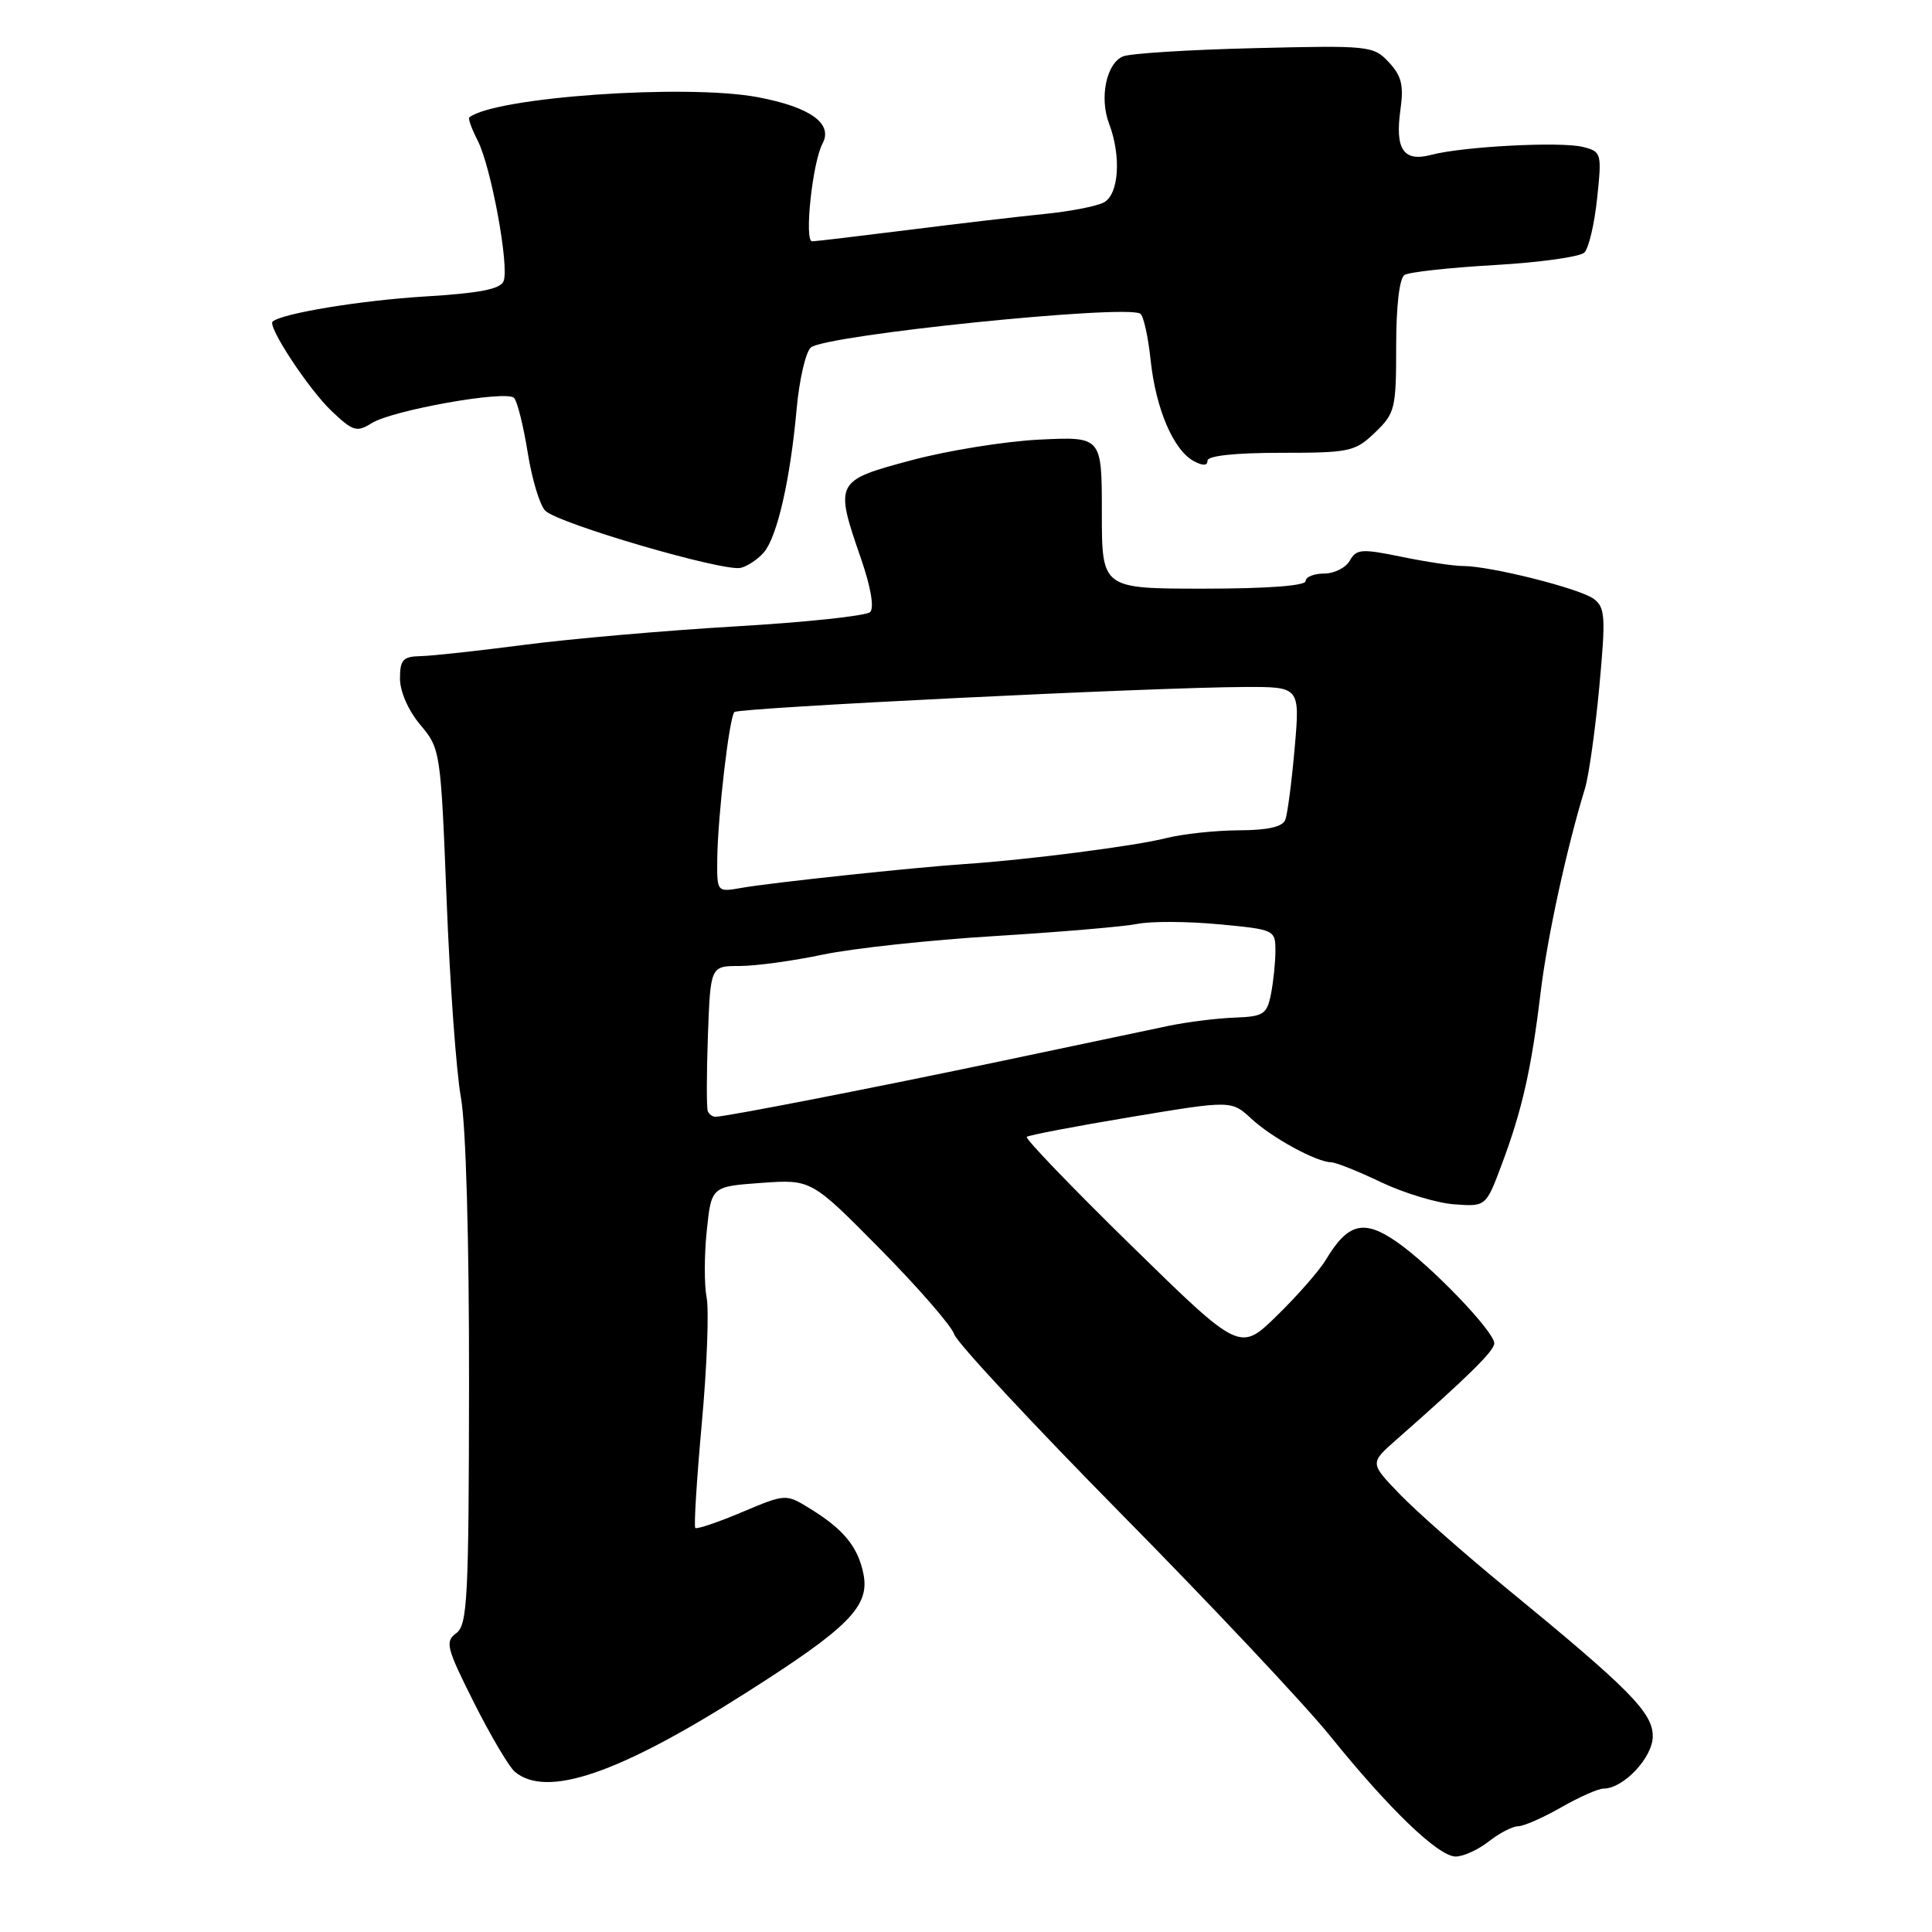 <?xml version="1.0" encoding="UTF-8" standalone="no"?>
<!DOCTYPE svg PUBLIC "-//W3C//DTD SVG 1.1//EN" "http://www.w3.org/Graphics/SVG/1.1/DTD/svg11.dtd" >
<svg xmlns="http://www.w3.org/2000/svg" xmlns:xlink="http://www.w3.org/1999/xlink" version="1.1" viewBox="0 0 256 256">
 <g >
 <path fill="currentColor"
d=" M 197.27 244.00 C 198.67 242.90 200.42 241.99 201.16 241.99 C 201.90 241.98 204.46 240.86 206.85 239.49 C 209.25 238.12 211.77 237.00 212.47 237.00 C 215.12 237.00 219.00 232.88 219.00 230.06 C 219.00 226.92 215.94 223.83 199.47 210.33 C 193.99 205.83 187.70 200.29 185.50 198.01 C 181.50 193.87 181.50 193.87 185.00 190.79 C 194.56 182.38 198.00 178.99 198.00 178.00 C 198.00 176.43 189.60 167.69 185.07 164.55 C 180.71 161.53 178.60 162.06 175.69 166.92 C 174.84 168.34 171.93 171.67 169.22 174.31 C 164.30 179.13 164.30 179.13 149.95 165.09 C 142.06 157.37 135.81 150.87 136.05 150.64 C 136.30 150.42 142.50 149.23 149.84 148.01 C 163.17 145.79 163.17 145.79 165.84 148.26 C 168.58 150.79 174.46 153.99 176.40 154.01 C 177.01 154.02 179.97 155.20 183.00 156.65 C 186.03 158.09 190.39 159.41 192.70 159.58 C 196.90 159.89 196.90 159.89 199.02 154.21 C 201.70 147.05 202.93 141.60 204.14 131.50 C 205.01 124.27 207.59 112.39 210.01 104.50 C 210.52 102.85 211.37 96.80 211.91 91.07 C 212.78 81.73 212.70 80.50 211.19 79.36 C 209.36 77.99 197.50 75.00 193.86 75.00 C 192.63 75.00 188.97 74.45 185.72 73.78 C 180.42 72.69 179.73 72.74 178.86 74.28 C 178.33 75.23 176.80 76.00 175.45 76.00 C 174.10 76.00 173.00 76.45 173.00 77.00 C 173.00 77.62 167.83 78.00 159.50 78.00 C 146.00 78.00 146.00 78.00 146.00 67.93 C 146.00 57.85 146.00 57.85 137.75 58.25 C 133.21 58.47 125.56 59.70 120.75 60.99 C 110.64 63.69 110.56 63.84 114.11 74.09 C 115.38 77.77 115.86 80.54 115.30 81.10 C 114.80 81.60 106.77 82.46 97.45 83.00 C 88.13 83.55 75.55 84.65 69.50 85.44 C 63.45 86.23 57.26 86.91 55.75 86.94 C 53.39 86.99 53.00 87.42 53.00 89.92 C 53.00 91.64 54.11 94.17 55.70 96.05 C 58.36 99.22 58.40 99.51 59.18 119.28 C 59.61 130.28 60.46 142.04 61.07 145.40 C 61.74 149.06 62.17 164.24 62.15 183.35 C 62.12 211.86 61.94 215.32 60.45 216.41 C 58.94 217.52 59.16 218.35 62.81 225.62 C 65.02 230.01 67.46 234.14 68.23 234.78 C 72.45 238.28 81.93 235.05 98.70 224.40 C 112.54 215.62 115.29 212.83 114.40 208.50 C 113.66 204.94 111.79 202.65 107.38 199.93 C 104.13 197.92 104.13 197.92 98.31 200.37 C 95.12 201.72 92.33 202.66 92.13 202.46 C 91.93 202.26 92.32 195.98 93.00 188.51 C 93.68 181.03 93.96 173.57 93.63 171.92 C 93.31 170.28 93.31 166.30 93.65 163.08 C 94.26 157.22 94.26 157.22 100.88 156.74 C 107.50 156.27 107.50 156.27 116.65 165.53 C 121.68 170.63 126.09 175.70 126.44 176.80 C 126.78 177.89 136.77 188.63 148.62 200.65 C 160.48 212.67 172.90 225.88 176.23 230.00 C 184.09 239.75 190.60 246.00 192.89 246.00 C 193.90 246.00 195.87 245.10 197.27 244.00 Z  M 101.25 73.15 C 103.00 71.05 104.71 63.53 105.55 54.29 C 105.90 50.33 106.76 46.61 107.45 46.04 C 109.45 44.38 149.08 40.32 151.09 41.56 C 151.52 41.82 152.14 44.61 152.47 47.77 C 153.16 54.21 155.50 59.66 158.19 61.10 C 159.39 61.75 160.00 61.72 160.00 61.04 C 160.00 60.39 163.68 60.00 169.70 60.00 C 178.85 60.00 179.55 59.85 182.20 57.31 C 184.85 54.77 185.00 54.16 185.00 45.87 C 185.00 40.53 185.43 36.85 186.11 36.43 C 186.72 36.05 192.10 35.46 198.06 35.12 C 204.02 34.78 209.37 34.03 209.94 33.46 C 210.52 32.88 211.28 29.64 211.63 26.26 C 212.26 20.28 212.20 20.09 209.74 19.47 C 206.80 18.73 193.82 19.41 189.64 20.52 C 185.97 21.49 184.82 19.80 185.57 14.50 C 186.02 11.31 185.71 10.05 184.03 8.25 C 181.98 6.06 181.46 6.01 166.21 6.38 C 157.57 6.59 149.74 7.08 148.81 7.47 C 146.60 8.39 145.65 12.95 146.96 16.39 C 148.60 20.71 148.26 25.80 146.25 26.83 C 145.29 27.33 141.80 28.01 138.50 28.34 C 135.20 28.67 127.10 29.62 120.50 30.45 C 113.90 31.28 108.10 31.97 107.61 31.98 C 106.54 32.00 107.65 21.52 108.99 19.02 C 110.41 16.37 107.36 14.19 100.42 12.88 C 90.93 11.09 65.54 12.87 62.18 15.56 C 62.00 15.70 62.51 17.09 63.31 18.66 C 65.07 22.12 67.50 35.26 66.73 37.25 C 66.33 38.31 63.54 38.85 56.24 39.29 C 47.80 39.81 37.45 41.51 36.13 42.60 C 35.39 43.21 40.89 51.57 43.94 54.47 C 46.78 57.16 47.27 57.31 49.27 56.06 C 52.04 54.34 67.07 51.67 68.11 52.72 C 68.54 53.15 69.35 56.40 69.92 59.94 C 70.48 63.48 71.53 66.96 72.25 67.67 C 73.95 69.38 95.99 75.82 98.17 75.24 C 99.11 75.00 100.49 74.06 101.25 73.15 Z  M 93.79 147.25 C 93.61 146.84 93.62 142.34 93.80 137.25 C 94.14 128.00 94.14 128.00 98.01 128.00 C 100.13 128.00 105.10 127.32 109.04 126.49 C 112.99 125.66 123.26 124.55 131.86 124.03 C 140.46 123.50 148.95 122.78 150.72 122.42 C 152.50 122.06 157.34 122.08 161.47 122.47 C 168.87 123.16 169.00 123.22 169.00 125.96 C 169.00 127.49 168.73 130.08 168.41 131.72 C 167.87 134.41 167.43 134.70 163.56 134.84 C 161.21 134.93 157.32 135.42 154.90 135.92 C 152.48 136.43 142.62 138.50 133.00 140.53 C 116.39 144.03 96.30 147.95 94.81 147.98 C 94.43 147.99 93.97 147.66 93.79 147.25 Z  M 95.04 113.86 C 95.10 108.18 96.63 95.04 97.31 94.35 C 97.89 93.78 152.84 91.07 164.88 91.03 C 172.26 91.00 172.26 91.00 171.55 99.13 C 171.16 103.60 170.60 107.87 170.31 108.63 C 169.95 109.56 167.99 110.01 164.14 110.02 C 161.04 110.04 156.70 110.50 154.50 111.06 C 150.40 112.10 136.14 113.94 127.84 114.49 C 121.10 114.94 102.05 116.97 98.25 117.65 C 95.00 118.22 95.00 118.22 95.04 113.86 Z "/>
</g>
</svg>